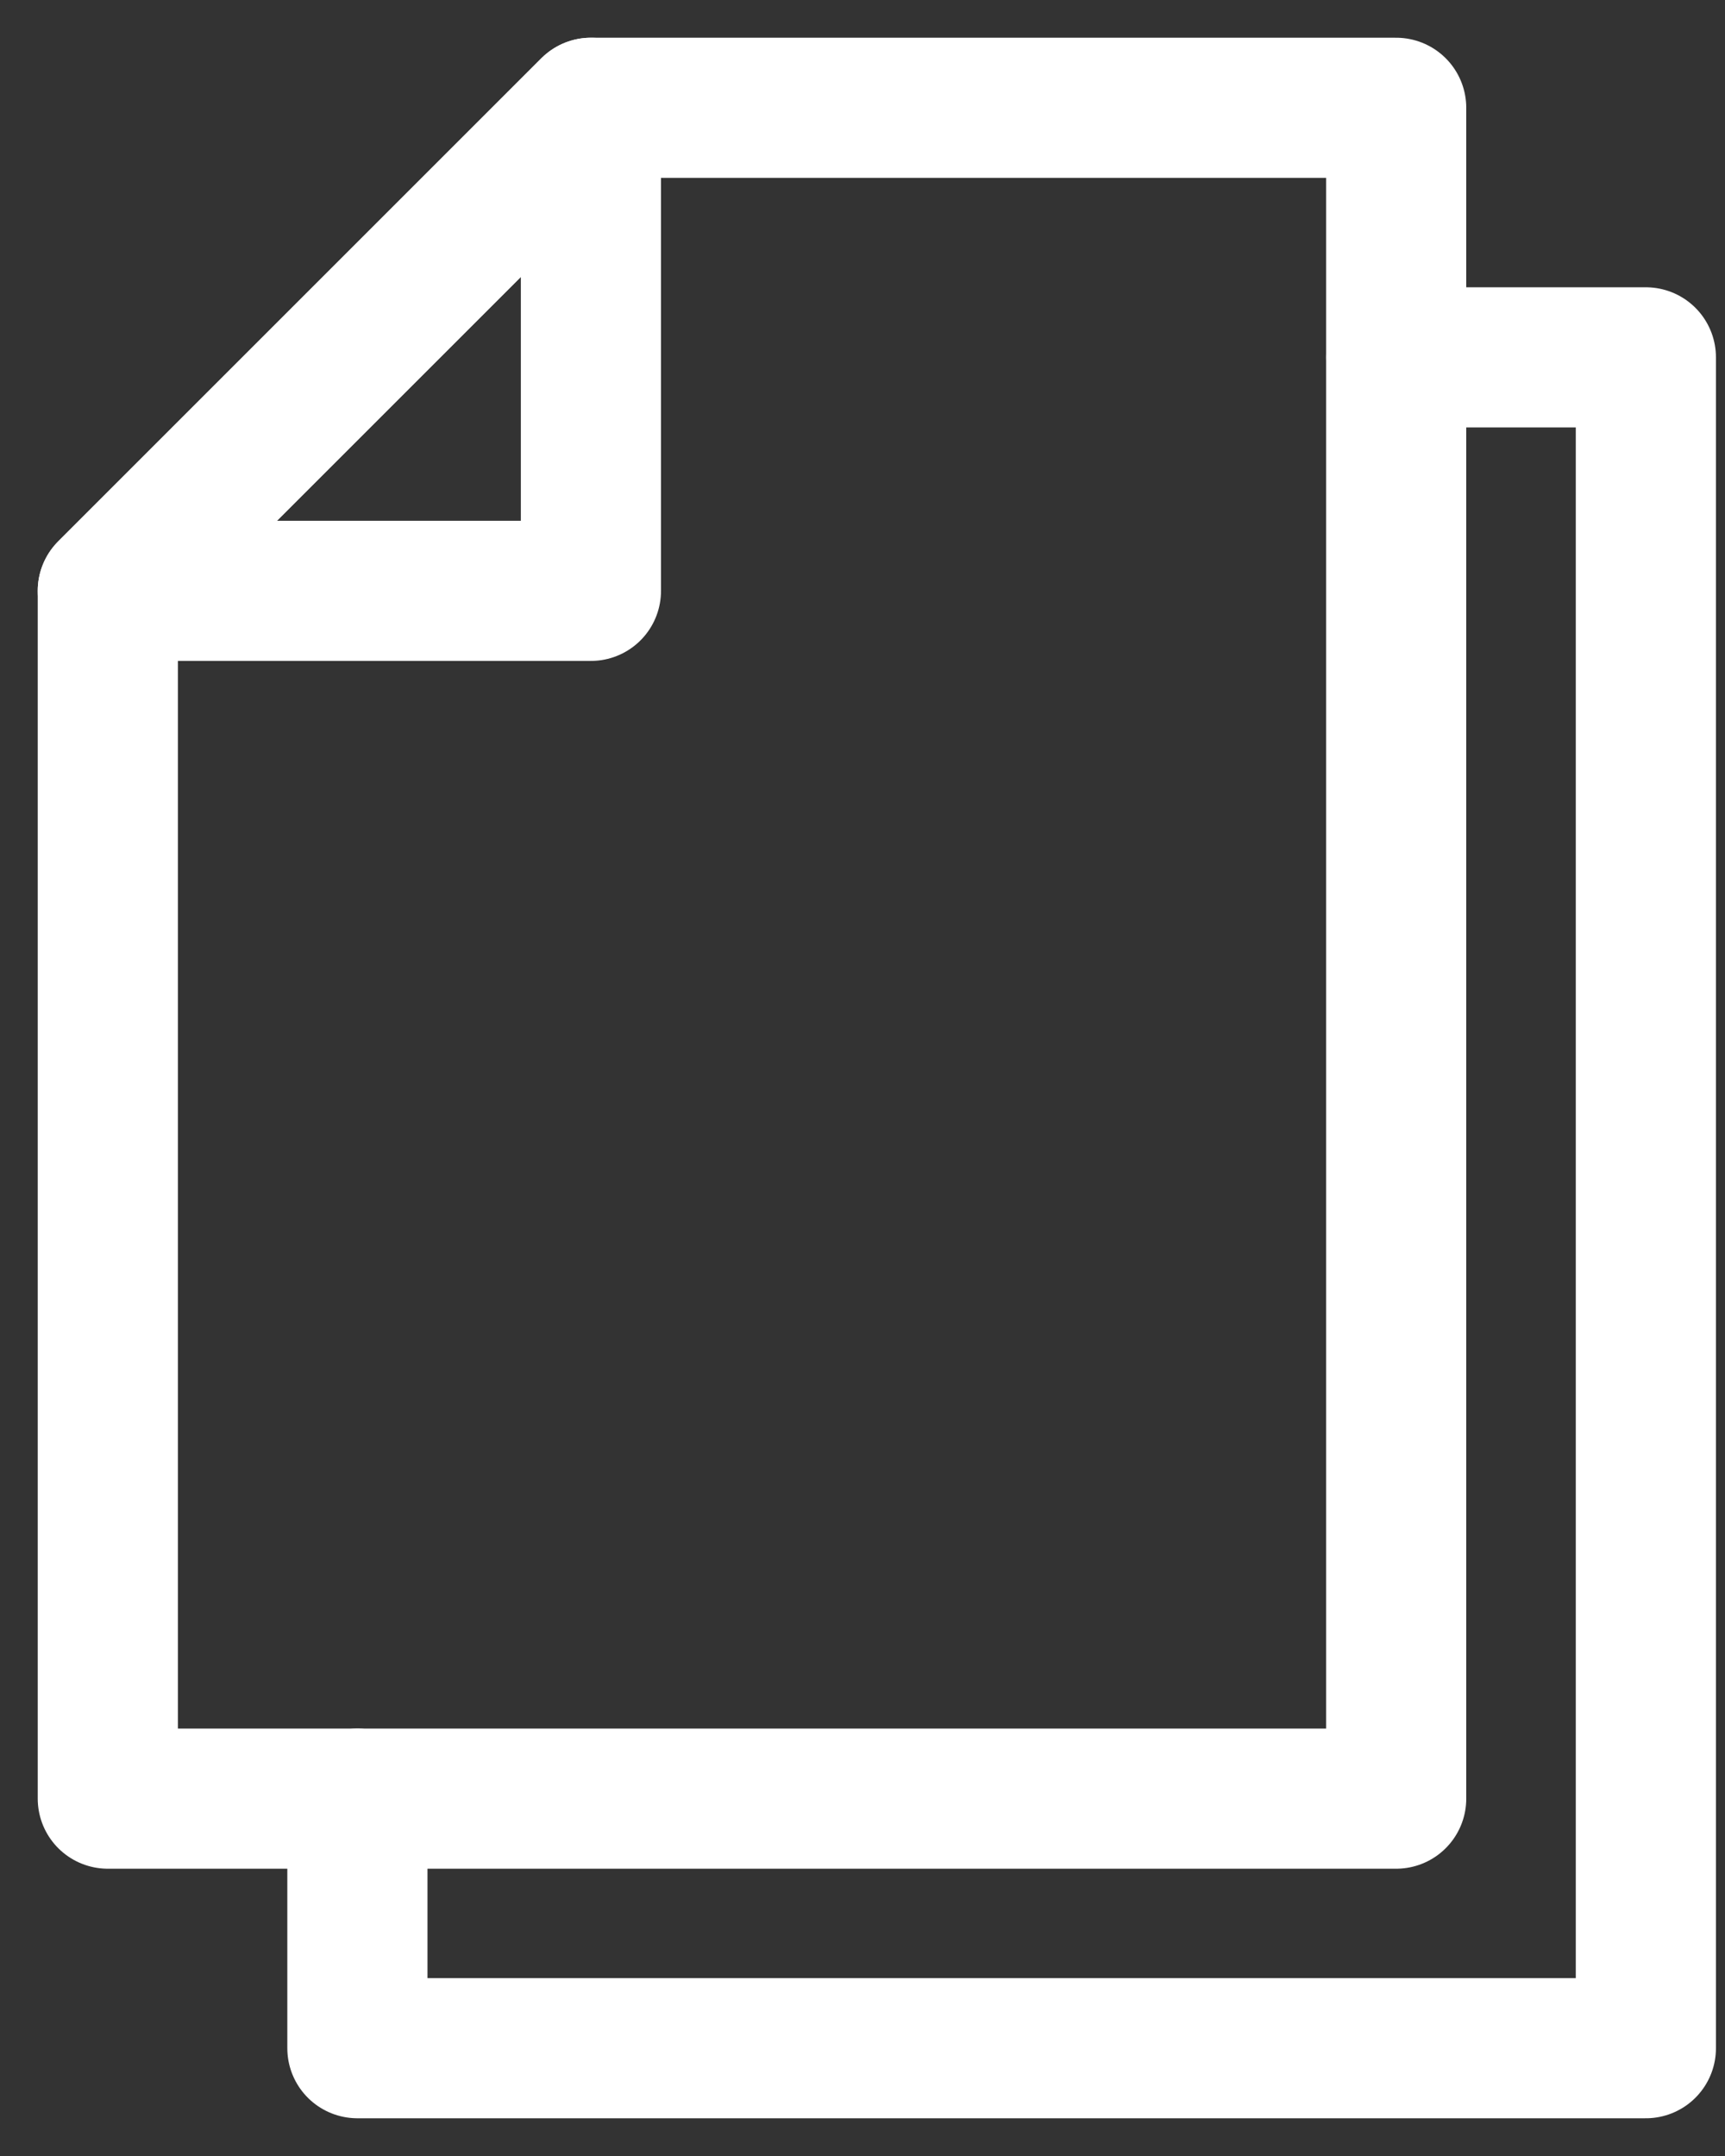 <svg width="16" height="20" viewBox="0 0 16 20" fill="none" xmlns="http://www.w3.org/2000/svg">
<rect x="0" y="0" width="16" height="20" fill="#333333" stroke="none"/>
<path d="M12.95 1H5.481L1 5.481V16.685H12.95V1Z" stroke="white" stroke-width="1.3" stroke-miterlimit="10" stroke-linecap="round" stroke-linejoin="round"/>
<path d="M3.315 16.685V19H15.266V3.315H12.95M5.481 1L1 5.481H5.481V1Z" stroke="white" stroke-width="1.3" stroke-miterlimit="10" stroke-linecap="round" stroke-linejoin="round"/>
</svg>
